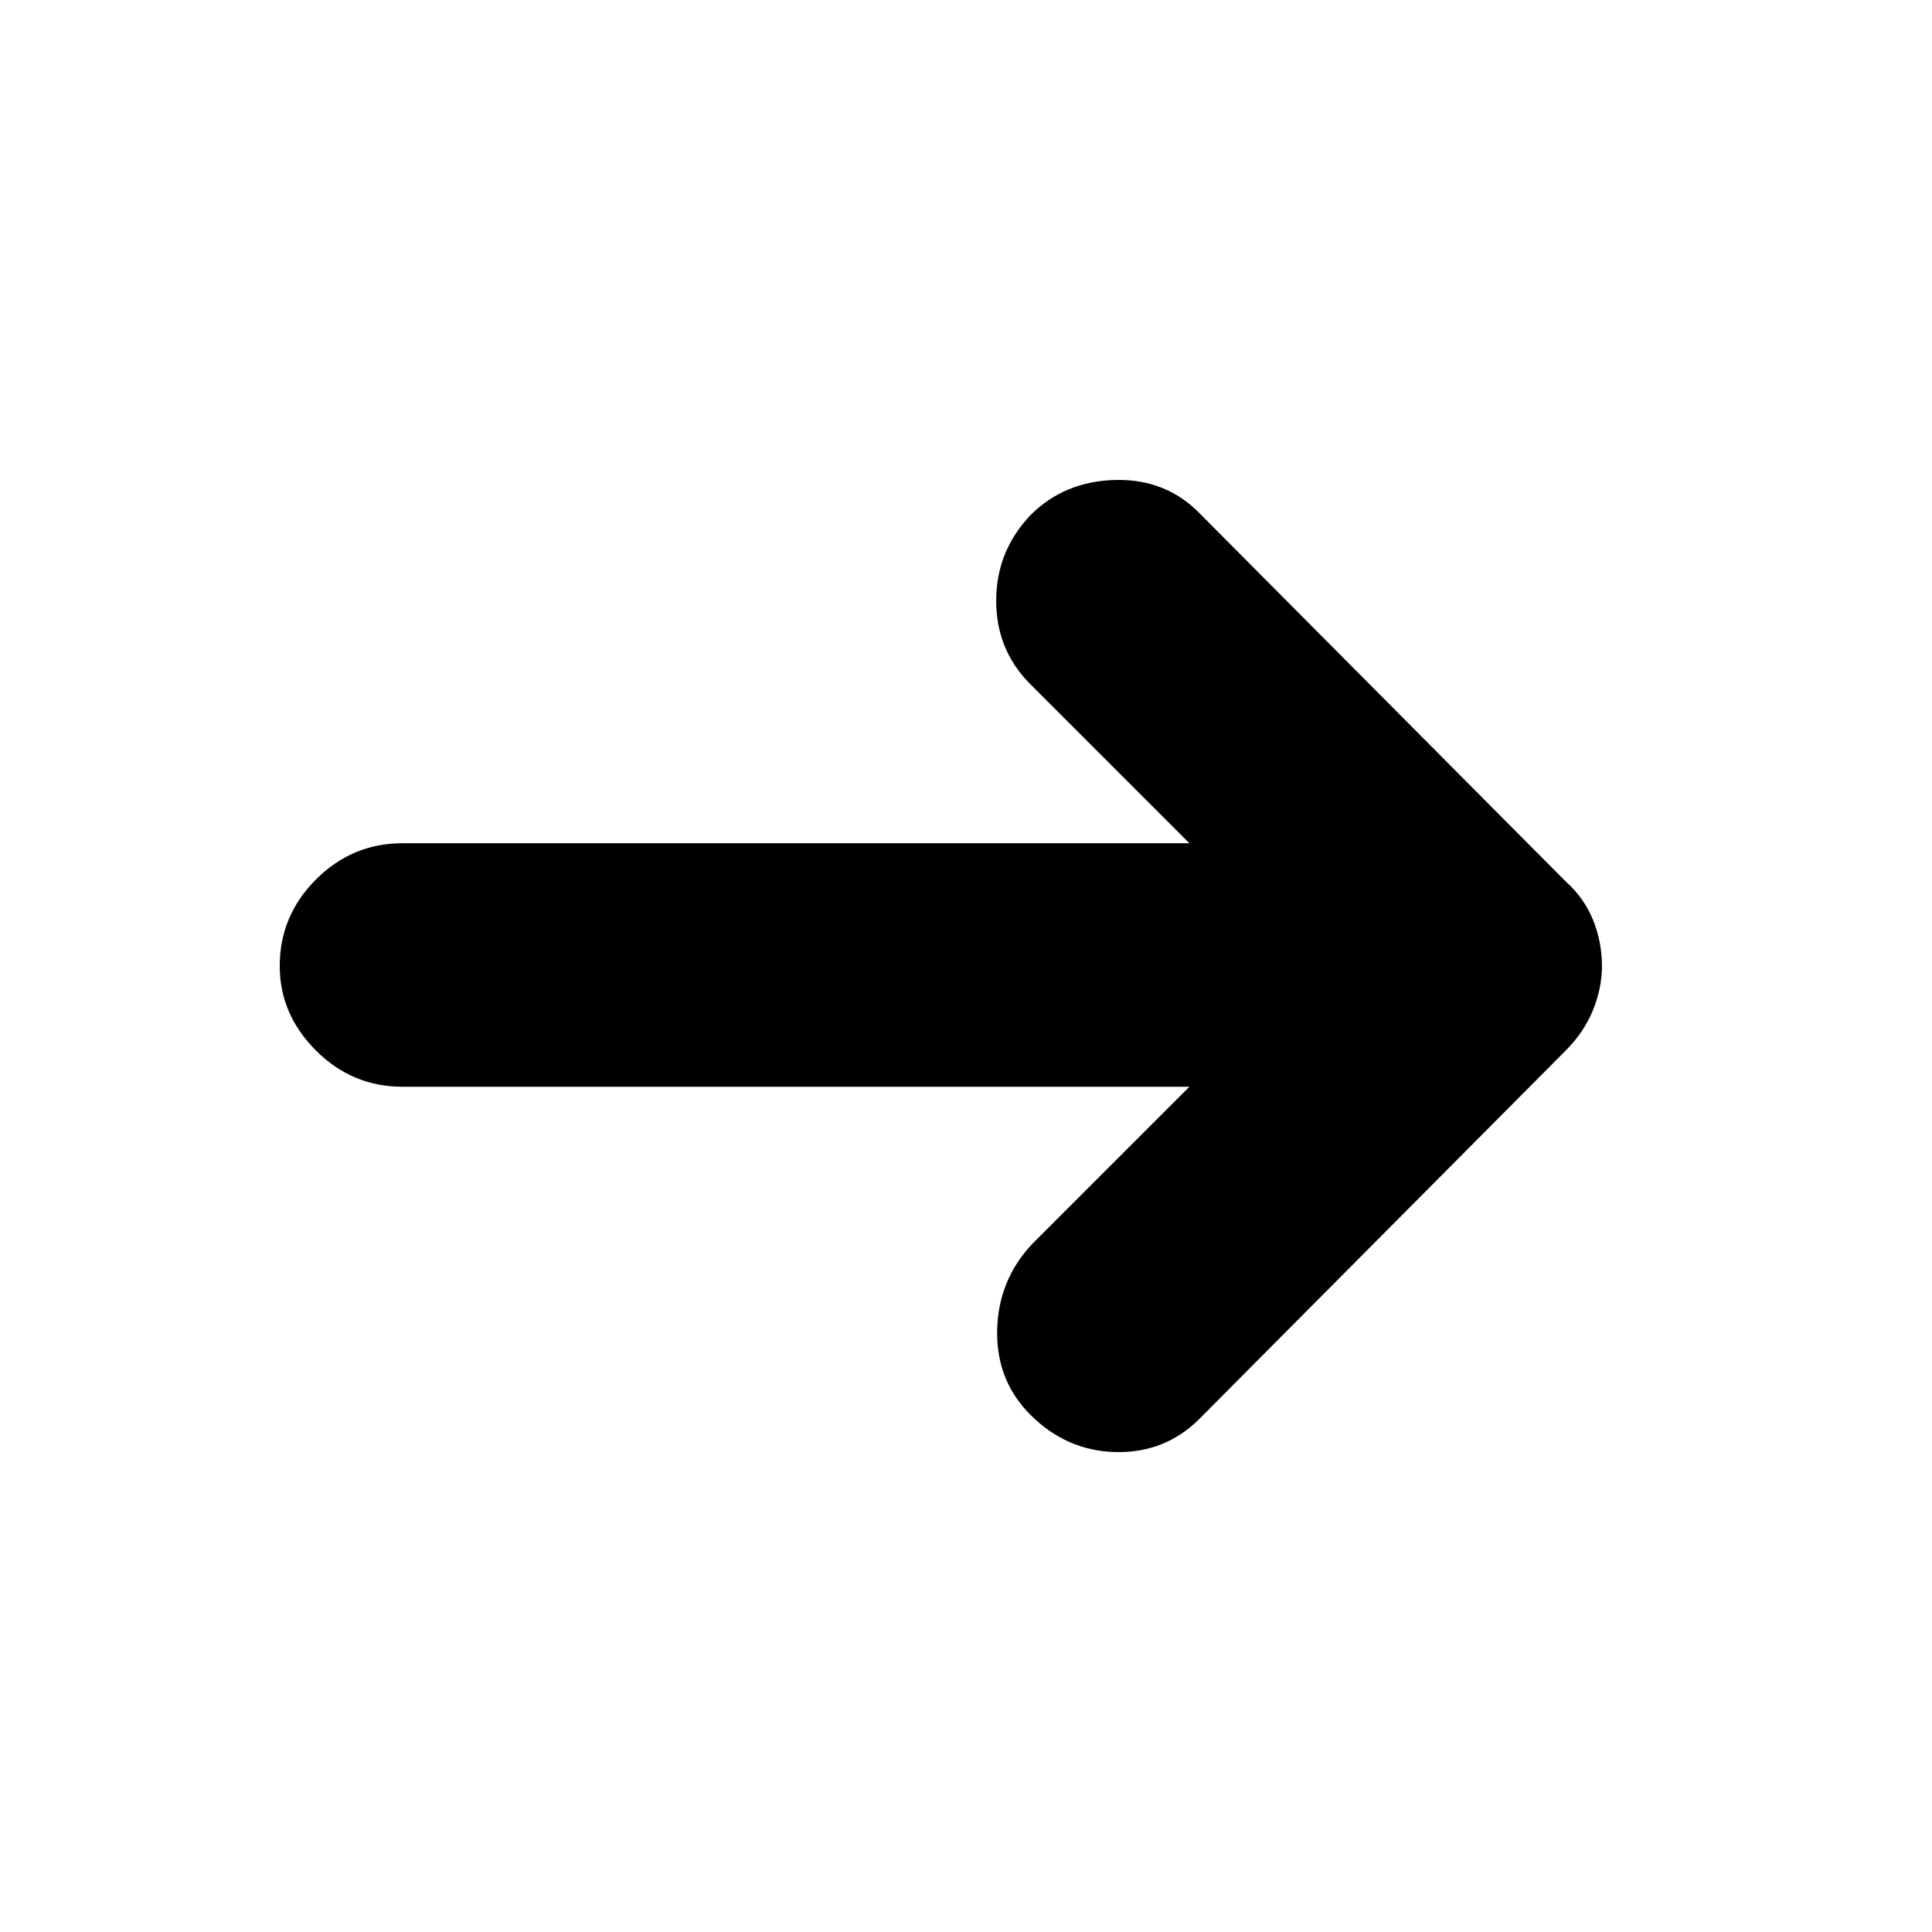 <svg xmlns="http://www.w3.org/2000/svg" height="24" width="24"><path d="M12.8 17.575Q12.375 17.15 12.387 16.525Q12.4 15.9 12.825 15.45L14.775 13.5H5Q4.375 13.5 3.925 13.05Q3.475 12.6 3.475 12Q3.475 11.375 3.925 10.925Q4.375 10.475 5 10.475H14.775L12.8 8.5Q12.375 8.075 12.375 7.462Q12.375 6.85 12.8 6.4Q13.225 5.975 13.863 5.962Q14.5 5.95 14.925 6.4L19.45 10.95Q19.675 11.15 19.788 11.425Q19.9 11.7 19.9 12Q19.9 12.275 19.788 12.55Q19.675 12.825 19.45 13.05L14.9 17.625Q14.475 18.05 13.863 18.038Q13.25 18.025 12.8 17.575Z"/></svg>